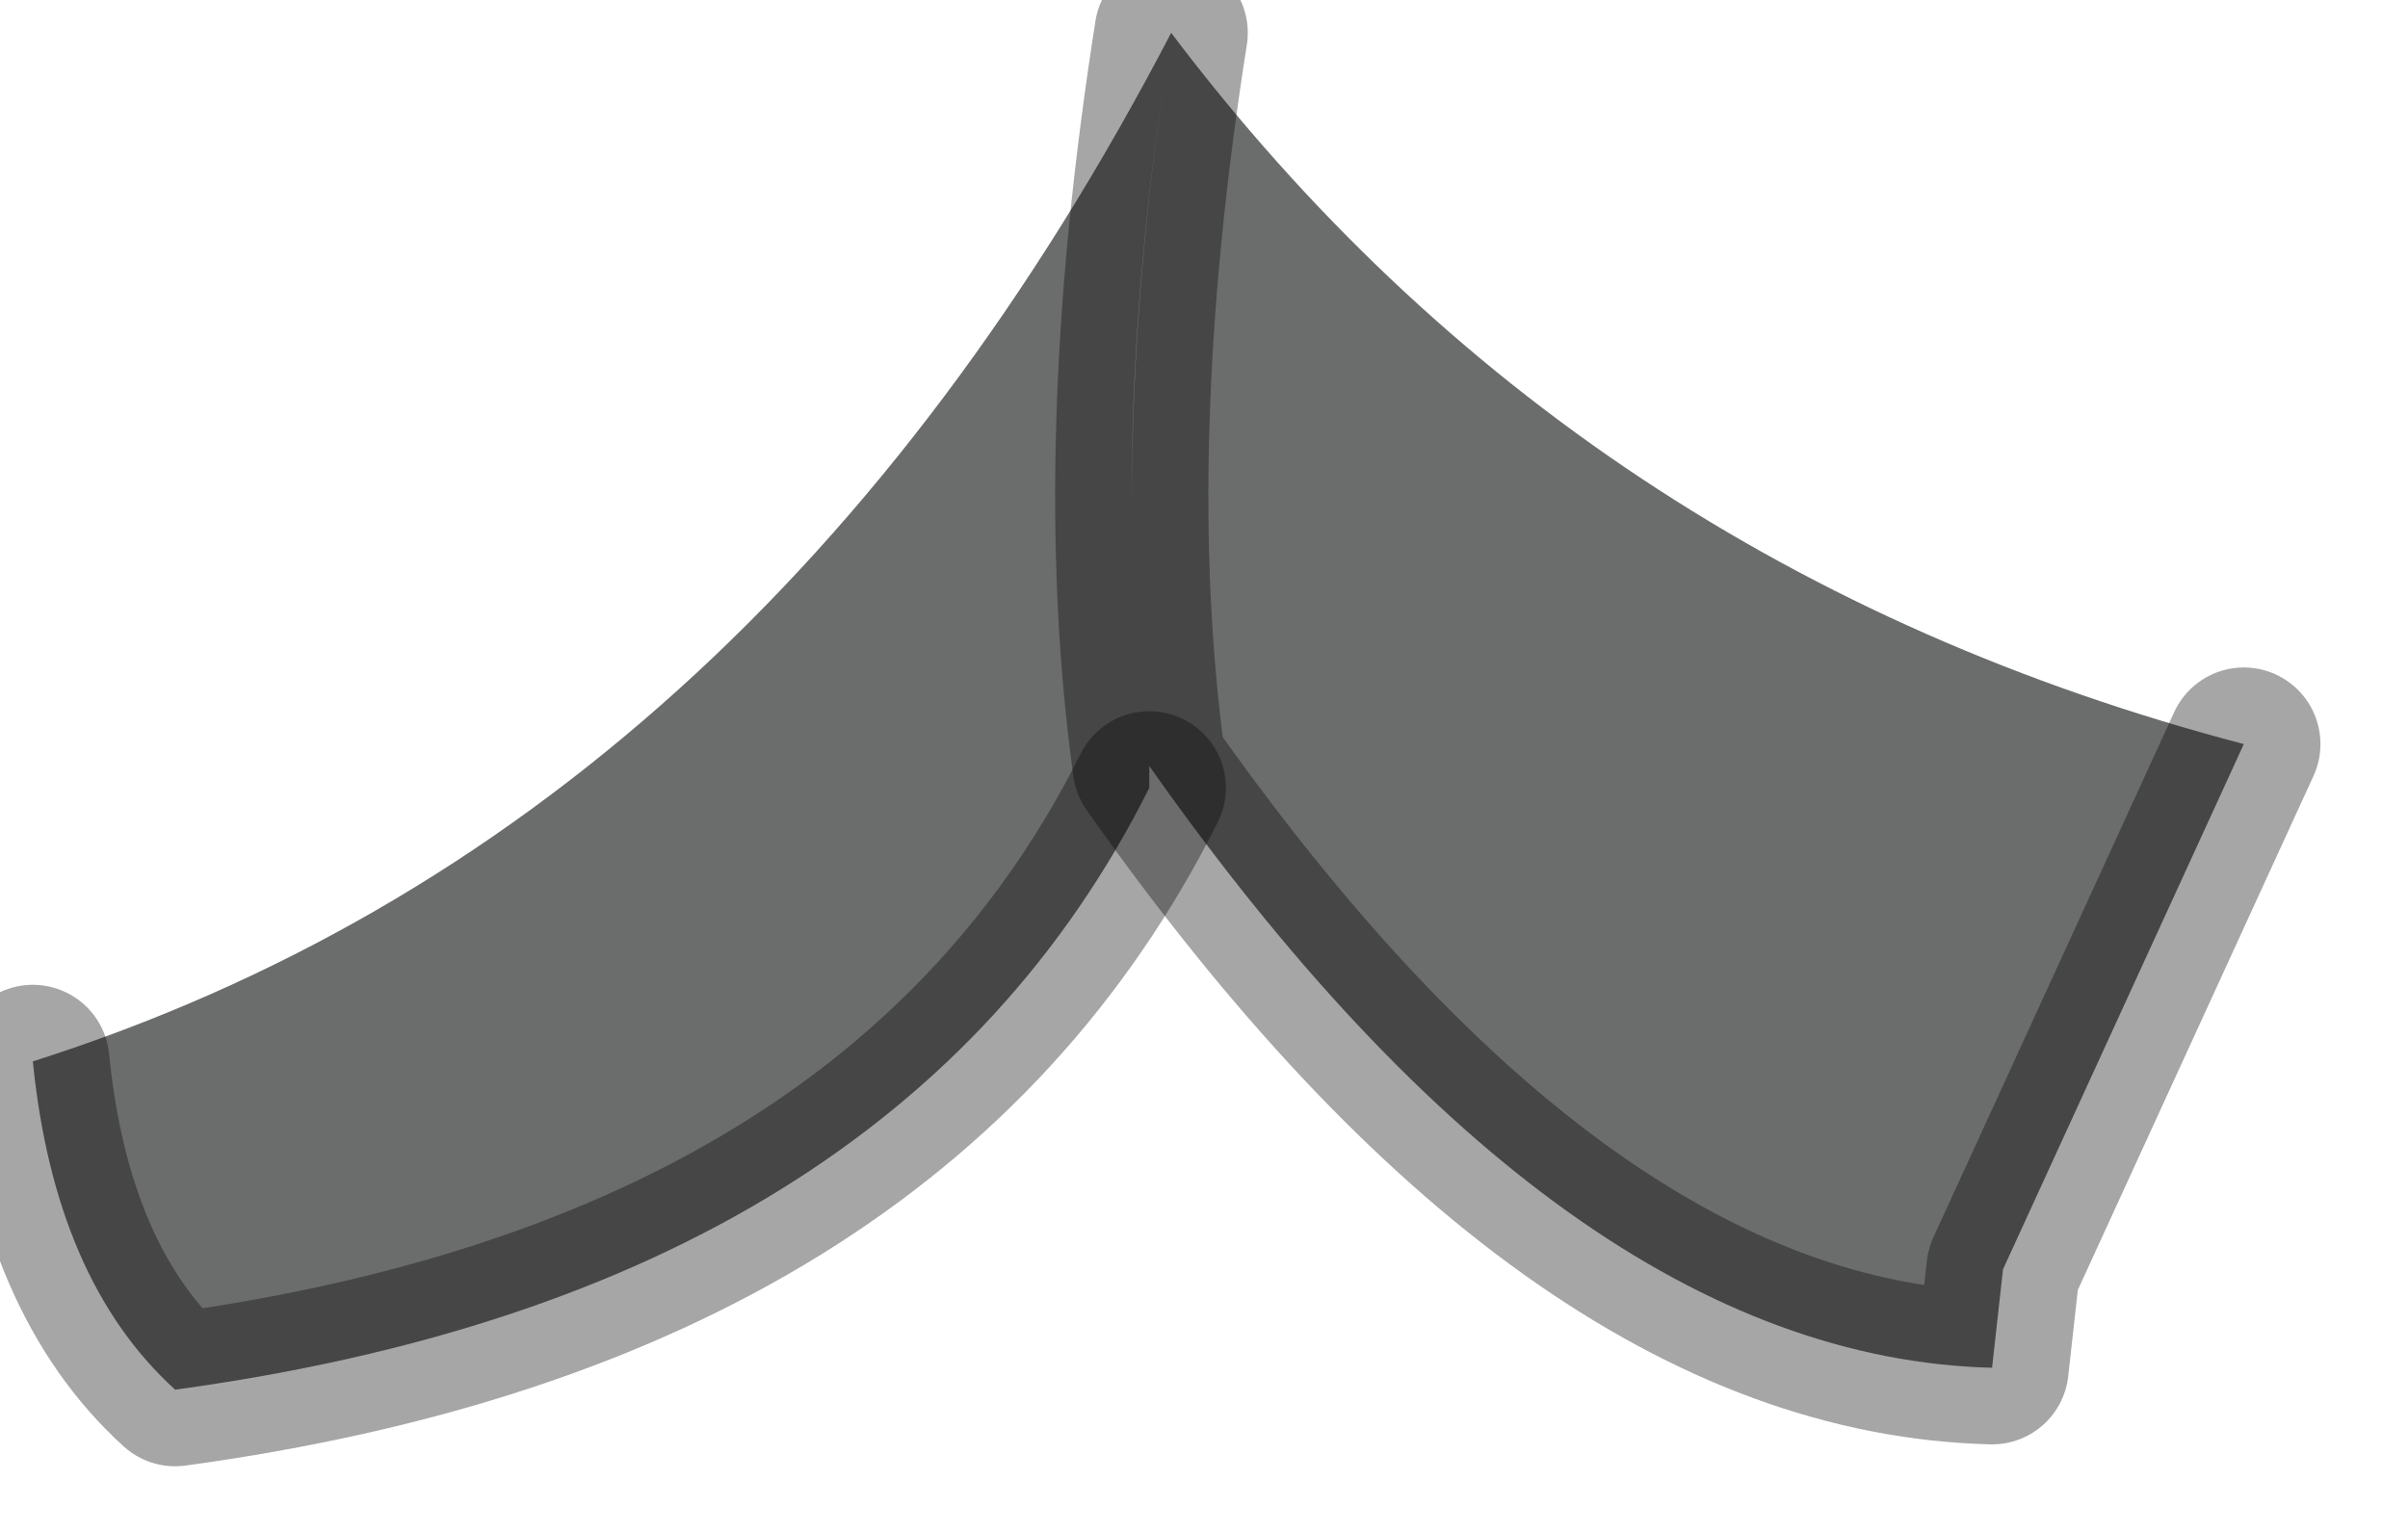 <?xml version="1.0" encoding="utf-8"?>
<svg version="1.1" id="Layer_1"
xmlns="http://www.w3.org/2000/svg"
xmlns:xlink="http://www.w3.org/1999/xlink"
width="11px" height="7px"
xml:space="preserve">
<g id="PathID_2169" transform="matrix(1, 0, 0, 1, 0.15, 0.15)">
<path style="fill:#6B6C6C;fill-opacity:1" d="M9 5.65L8.95 6.1Q7 6.05 5.1 3.35L5.1 3.45Q4.9 1.9 5.2 0Q7.05 2.45 10.1 3.25L9 5.65M5.1 3.45Q3.95 5.75 0.65 6.2Q0.1 5.7 0 4.7Q3.3 3.65 5.2 0Q4.9 1.9 5.1 3.35" />
<path style="fill:none;stroke-width:0.7;stroke-linecap:round;stroke-linejoin:round;stroke-miterlimit:3;stroke:#000000;stroke-opacity:0.349" d="M5.2 0Q4.9 1.9 5.1 3.35Q7 6.05 8.95 6.1L9 5.65L10.1 3.25" />
<path style="fill:none;stroke-width:0.7;stroke-linecap:round;stroke-linejoin:round;stroke-miterlimit:3;stroke:#000000;stroke-opacity:0.349" d="M0 4.7Q0.1 5.7 0.65 6.2Q3.95 5.75 5.1 3.45" />
</g>
</svg>

